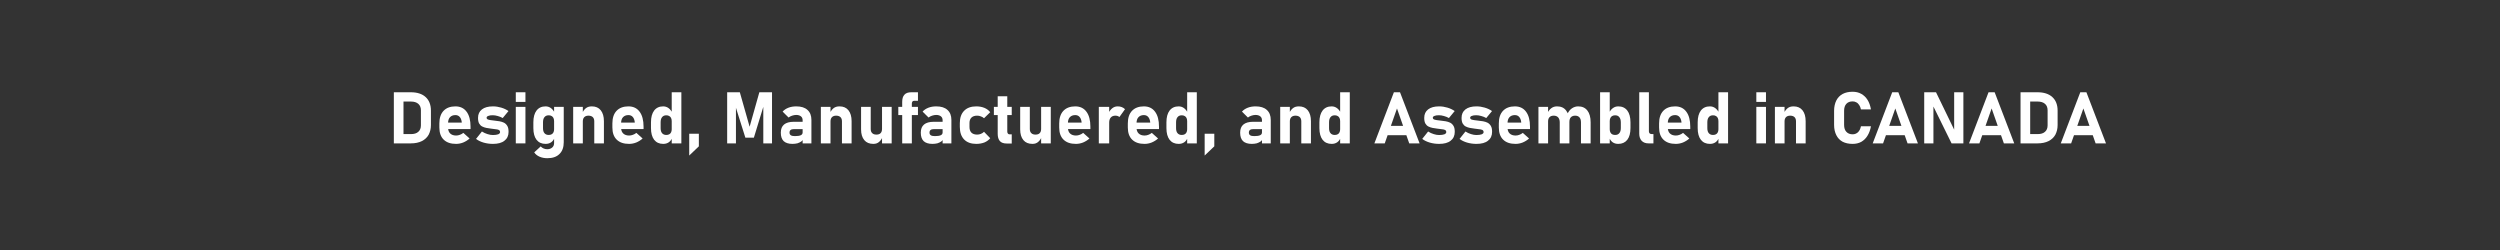 <?xml version="1.0" encoding="UTF-8" standalone="no"?>
<!DOCTYPE svg PUBLIC "-//W3C//DTD SVG 1.1//EN" "http://www.w3.org/Graphics/SVG/1.1/DTD/svg11.dtd">
<svg width="100%" height="100%" viewBox="0 0 10000 1000" version="1.1" xmlns="http://www.w3.org/2000/svg" xmlns:xlink="http://www.w3.org/1999/xlink" xml:space="preserve" xmlns:serif="http://www.serif.com/" style="fill-rule:evenodd;clip-rule:evenodd;stroke-linejoin:round;stroke-miterlimit:2;">
    <rect x="0" y="0" width="10000" height="1000" fill="#333333" stroke="none"/>
    <rect id="Artboard1" x="0" y="0" width="10000" height="1000" style="fill:none;"/>
    <g id="Artboard11" serif:id="Artboard1">
        <g transform="matrix(1.465,0,0,1.465,1470.88,-456.384)">
            <g transform="matrix(196.567,0,0,196.567,56,703)">
                <path d="M0.146,-0L0.146,-0.129L0.316,-0.129C0.36,-0.129 0.394,-0.139 0.418,-0.161C0.442,-0.182 0.454,-0.212 0.454,-0.25L0.454,-0.459C0.454,-0.498 0.442,-0.528 0.418,-0.549C0.394,-0.57 0.36,-0.581 0.316,-0.581L0.146,-0.581L0.146,-0.71L0.313,-0.71C0.402,-0.71 0.471,-0.688 0.52,-0.643C0.568,-0.599 0.593,-0.536 0.593,-0.456L0.593,-0.254C0.593,-0.204 0.582,-0.16 0.562,-0.121C0.541,-0.083 0.509,-0.053 0.468,-0.032C0.426,-0.011 0.375,-0 0.313,-0L0.146,-0ZM0.078,-0L0.078,-0.71L0.212,-0.71L0.212,-0L0.078,-0Z" style="fill:white;fill-rule:nonzero;"/>
            </g>
            <g transform="matrix(196.567,0,0,196.567,184.997,703)">
                <path d="M0.286,0.007C0.212,0.007 0.155,-0.012 0.114,-0.052C0.074,-0.091 0.054,-0.147 0.054,-0.22L0.054,-0.277C0.054,-0.352 0.073,-0.411 0.112,-0.452C0.151,-0.493 0.206,-0.514 0.277,-0.514C0.344,-0.514 0.396,-0.489 0.432,-0.44C0.469,-0.391 0.487,-0.321 0.487,-0.232L0.487,-0.199L0.141,-0.199L0.141,-0.289L0.365,-0.289L0.364,-0.301C0.36,-0.33 0.351,-0.352 0.336,-0.368C0.322,-0.384 0.302,-0.393 0.277,-0.393C0.245,-0.393 0.22,-0.383 0.202,-0.364C0.184,-0.345 0.175,-0.317 0.175,-0.282L0.175,-0.218C0.175,-0.183 0.185,-0.157 0.204,-0.138C0.224,-0.119 0.251,-0.109 0.286,-0.109C0.304,-0.109 0.321,-0.112 0.339,-0.119C0.356,-0.125 0.372,-0.134 0.387,-0.146L0.474,-0.068C0.448,-0.044 0.418,-0.026 0.385,-0.012C0.352,0.001 0.319,0.007 0.286,0.007Z" style="fill:white;fill-rule:nonzero;"/>
            </g>
            <g transform="matrix(196.567,0,0,196.567,290.383,703)">
                <path d="M0.262,0.007C0.217,0.007 0.173,0.001 0.132,-0.011C0.091,-0.023 0.056,-0.04 0.027,-0.062L0.109,-0.165C0.134,-0.149 0.159,-0.137 0.186,-0.129C0.213,-0.12 0.238,-0.116 0.262,-0.116C0.293,-0.116 0.318,-0.12 0.335,-0.126C0.352,-0.134 0.361,-0.143 0.361,-0.156C0.361,-0.171 0.355,-0.181 0.343,-0.187C0.331,-0.192 0.316,-0.196 0.296,-0.197C0.277,-0.199 0.257,-0.202 0.235,-0.205C0.214,-0.208 0.192,-0.211 0.17,-0.215C0.149,-0.219 0.13,-0.226 0.112,-0.235C0.095,-0.244 0.081,-0.258 0.07,-0.277C0.06,-0.296 0.055,-0.321 0.055,-0.354C0.055,-0.405 0.073,-0.444 0.109,-0.472C0.145,-0.5 0.196,-0.514 0.262,-0.514C0.301,-0.514 0.339,-0.508 0.376,-0.497C0.414,-0.486 0.448,-0.47 0.478,-0.449L0.398,-0.352C0.376,-0.364 0.353,-0.374 0.329,-0.38C0.305,-0.387 0.281,-0.391 0.259,-0.391C0.232,-0.391 0.211,-0.388 0.196,-0.381C0.181,-0.375 0.174,-0.367 0.174,-0.355C0.174,-0.346 0.179,-0.338 0.189,-0.333C0.2,-0.329 0.214,-0.325 0.23,-0.323C0.247,-0.321 0.266,-0.319 0.285,-0.316C0.308,-0.314 0.33,-0.311 0.353,-0.307C0.376,-0.303 0.397,-0.296 0.416,-0.287C0.435,-0.277 0.45,-0.262 0.462,-0.242C0.474,-0.222 0.479,-0.195 0.479,-0.16C0.479,-0.107 0.46,-0.066 0.422,-0.037C0.385,-0.007 0.331,0.007 0.262,0.007Z" style="fill:white;fill-rule:nonzero;"/>
            </g>
            <g transform="matrix(196.567,0,0,196.567,392.313,703)">
                <path d="M0.061,-0.576L0.061,-0.71L0.195,-0.71L0.195,-0.576L0.061,-0.576ZM0.061,-0L0.061,-0.507L0.195,-0.507L0.195,-0L0.061,-0Z" style="fill:white;fill-rule:nonzero;"/>
            </g>
            <g transform="matrix(196.567,0,0,196.567,441.647,703)">
                <path d="M0.248,0.206C0.208,0.206 0.172,0.199 0.14,0.185C0.108,0.171 0.083,0.151 0.066,0.125L0.156,0.042C0.167,0.055 0.181,0.064 0.197,0.071C0.213,0.078 0.229,0.081 0.247,0.081C0.274,0.081 0.296,0.074 0.314,0.059C0.333,0.044 0.342,0.022 0.342,-0.005L0.342,-0.507L0.476,-0.507L0.476,-0.015C0.476,0.055 0.456,0.11 0.416,0.148C0.377,0.187 0.321,0.206 0.248,0.206ZM0.224,0.007C0.17,0.007 0.128,-0.012 0.098,-0.05C0.069,-0.088 0.054,-0.142 0.054,-0.212L0.054,-0.293C0.054,-0.363 0.069,-0.418 0.098,-0.456C0.128,-0.495 0.17,-0.514 0.224,-0.514C0.251,-0.514 0.276,-0.506 0.298,-0.49C0.32,-0.474 0.338,-0.451 0.352,-0.421L0.342,-0.309C0.342,-0.326 0.339,-0.341 0.333,-0.353C0.327,-0.365 0.319,-0.374 0.307,-0.38C0.296,-0.387 0.283,-0.39 0.267,-0.39C0.242,-0.39 0.222,-0.382 0.208,-0.364C0.194,-0.347 0.188,-0.323 0.188,-0.292L0.188,-0.212C0.188,-0.182 0.194,-0.158 0.208,-0.142C0.222,-0.125 0.242,-0.117 0.267,-0.117C0.283,-0.117 0.296,-0.12 0.307,-0.126C0.319,-0.132 0.327,-0.141 0.333,-0.153C0.339,-0.165 0.342,-0.179 0.342,-0.195L0.349,-0.08C0.339,-0.052 0.323,-0.03 0.301,-0.015C0.279,-0 0.254,0.007 0.224,0.007Z" style="fill:white;fill-rule:nonzero;"/>
            </g>
            <g transform="matrix(196.567,0,0,196.567,547.609,703)">
                <path d="M0.068,-0L0.068,-0.507L0.202,-0.507L0.202,-0L0.068,-0ZM0.361,-0L0.361,-0.307C0.361,-0.332 0.354,-0.351 0.34,-0.365C0.326,-0.378 0.306,-0.385 0.28,-0.385C0.255,-0.385 0.236,-0.378 0.222,-0.364C0.209,-0.351 0.202,-0.331 0.202,-0.306L0.192,-0.418C0.207,-0.449 0.224,-0.473 0.245,-0.489C0.266,-0.506 0.294,-0.514 0.327,-0.514C0.381,-0.514 0.422,-0.496 0.451,-0.46C0.48,-0.424 0.495,-0.373 0.495,-0.308L0.495,-0L0.361,-0Z" style="fill:white;fill-rule:nonzero;"/>
            </g>
            <g transform="matrix(196.567,0,0,196.567,657.41,703)">
                <path d="M0.286,0.007C0.212,0.007 0.155,-0.012 0.114,-0.052C0.074,-0.091 0.054,-0.147 0.054,-0.22L0.054,-0.277C0.054,-0.352 0.073,-0.411 0.112,-0.452C0.151,-0.493 0.206,-0.514 0.277,-0.514C0.344,-0.514 0.396,-0.489 0.432,-0.44C0.469,-0.391 0.487,-0.321 0.487,-0.232L0.487,-0.199L0.141,-0.199L0.141,-0.289L0.365,-0.289L0.364,-0.301C0.36,-0.33 0.351,-0.352 0.336,-0.368C0.322,-0.384 0.302,-0.393 0.277,-0.393C0.245,-0.393 0.22,-0.383 0.202,-0.364C0.184,-0.345 0.175,-0.317 0.175,-0.282L0.175,-0.218C0.175,-0.183 0.185,-0.157 0.204,-0.138C0.224,-0.119 0.251,-0.109 0.286,-0.109C0.304,-0.109 0.321,-0.112 0.339,-0.119C0.356,-0.125 0.372,-0.134 0.387,-0.146L0.474,-0.068C0.448,-0.044 0.418,-0.026 0.385,-0.012C0.352,0.001 0.319,0.007 0.286,0.007Z" style="fill:white;fill-rule:nonzero;"/>
            </g>
            <g transform="matrix(196.567,0,0,196.567,762.796,703)">
                <path d="M0.342,-0L0.342,-0.71L0.476,-0.71L0.476,-0L0.342,-0ZM0.224,0.007C0.17,0.007 0.128,-0.012 0.098,-0.05C0.069,-0.088 0.054,-0.142 0.054,-0.212L0.054,-0.293C0.054,-0.363 0.069,-0.418 0.098,-0.456C0.128,-0.495 0.17,-0.514 0.224,-0.514C0.251,-0.514 0.276,-0.506 0.298,-0.49C0.32,-0.474 0.338,-0.451 0.352,-0.421L0.342,-0.309C0.342,-0.326 0.339,-0.341 0.333,-0.353C0.327,-0.365 0.319,-0.374 0.307,-0.38C0.296,-0.387 0.283,-0.39 0.267,-0.39C0.242,-0.39 0.222,-0.382 0.208,-0.364C0.194,-0.347 0.188,-0.323 0.188,-0.292L0.188,-0.212C0.188,-0.182 0.194,-0.158 0.208,-0.142C0.222,-0.125 0.242,-0.117 0.267,-0.117C0.283,-0.117 0.296,-0.12 0.307,-0.126C0.319,-0.132 0.327,-0.141 0.333,-0.153C0.339,-0.165 0.342,-0.179 0.342,-0.195L0.349,-0.08C0.339,-0.052 0.323,-0.03 0.301,-0.015C0.279,-0 0.254,0.007 0.224,0.007Z" style="fill:white;fill-rule:nonzero;"/>
            </g>
            <g transform="matrix(196.567,0,0,196.567,868.757,703)">
                <path d="M0.046,0.169L0.046,-0.134L0.18,-0.134L0.18,0.041L0.046,0.169Z" style="fill:white;fill-rule:nonzero;"/>
            </g>
            <g transform="matrix(196.567,0,0,196.567,913.292,703)">
            </g>
            <g transform="matrix(196.567,0,0,196.567,966.081,703)">
                <path d="M0.39,-0.231L0.525,-0.71L0.701,-0.71L0.701,-0L0.58,-0L0.58,-0.551L0.584,-0.52L0.449,-0.079L0.331,-0.079L0.195,-0.51L0.2,-0.551L0.2,-0L0.078,-0L0.078,-0.71L0.254,-0.71L0.39,-0.231Z" style="fill:white;fill-rule:nonzero;"/>
            </g>
            <g transform="matrix(196.567,0,0,196.567,1119.26,703)">
                <path d="M0.347,-0L0.347,-0.321C0.347,-0.345 0.339,-0.363 0.324,-0.375C0.308,-0.388 0.286,-0.395 0.257,-0.395C0.238,-0.395 0.22,-0.391 0.201,-0.385C0.183,-0.379 0.166,-0.371 0.152,-0.359L0.069,-0.441C0.089,-0.464 0.116,-0.482 0.149,-0.495C0.182,-0.508 0.219,-0.514 0.259,-0.514C0.326,-0.514 0.378,-0.498 0.414,-0.465C0.451,-0.432 0.469,-0.386 0.469,-0.326L0.469,-0L0.347,-0ZM0.206,0.007C0.152,0.007 0.111,-0.006 0.084,-0.031C0.057,-0.057 0.044,-0.096 0.044,-0.149C0.044,-0.2 0.059,-0.237 0.089,-0.262C0.119,-0.287 0.164,-0.3 0.225,-0.3L0.352,-0.3L0.358,-0.198L0.225,-0.198C0.205,-0.198 0.19,-0.194 0.18,-0.186C0.17,-0.178 0.165,-0.166 0.165,-0.149C0.165,-0.133 0.171,-0.12 0.184,-0.112C0.197,-0.104 0.216,-0.101 0.241,-0.101C0.277,-0.101 0.303,-0.105 0.321,-0.113C0.338,-0.121 0.347,-0.134 0.347,-0.151L0.357,-0.077C0.355,-0.058 0.347,-0.042 0.332,-0.029C0.316,-0.017 0.297,-0.008 0.275,-0.001C0.253,0.004 0.23,0.007 0.206,0.007Z" style="fill:white;fill-rule:nonzero;"/>
            </g>
            <g transform="matrix(196.567,0,0,196.567,1223.88,703)">
                <path d="M0.068,-0L0.068,-0.507L0.202,-0.507L0.202,-0L0.068,-0ZM0.361,-0L0.361,-0.307C0.361,-0.332 0.354,-0.351 0.34,-0.365C0.326,-0.378 0.306,-0.385 0.28,-0.385C0.255,-0.385 0.236,-0.378 0.222,-0.364C0.209,-0.351 0.202,-0.331 0.202,-0.306L0.192,-0.418C0.207,-0.449 0.224,-0.473 0.245,-0.489C0.266,-0.506 0.294,-0.514 0.327,-0.514C0.381,-0.514 0.422,-0.496 0.451,-0.46C0.48,-0.424 0.495,-0.373 0.495,-0.308L0.495,-0L0.361,-0Z" style="fill:white;fill-rule:nonzero;"/>
            </g>
            <g transform="matrix(196.567,0,0,196.567,1333.68,703)">
                <path d="M0.359,-0L0.359,-0.507L0.493,-0.507L0.493,-0L0.359,-0ZM0.202,-0.507L0.202,-0.199C0.202,-0.174 0.209,-0.155 0.223,-0.142C0.237,-0.128 0.256,-0.122 0.281,-0.122C0.306,-0.122 0.326,-0.128 0.339,-0.142C0.353,-0.156 0.359,-0.176 0.359,-0.202L0.366,-0.091C0.358,-0.066 0.343,-0.043 0.321,-0.023C0.3,-0.003 0.273,0.007 0.239,0.007C0.184,0.007 0.142,-0.01 0.113,-0.045C0.083,-0.081 0.068,-0.13 0.068,-0.194L0.068,-0.507L0.202,-0.507Z" style="fill:white;fill-rule:nonzero;"/>
            </g>
            <g transform="matrix(196.567,0,0,196.567,1443,703)">
                <path d="M0.083,-0L0.083,-0.576C0.083,-0.62 0.093,-0.654 0.114,-0.676C0.134,-0.699 0.166,-0.71 0.209,-0.71L0.302,-0.71L0.302,-0.591L0.246,-0.591C0.236,-0.591 0.228,-0.587 0.224,-0.579C0.219,-0.572 0.217,-0.563 0.217,-0.552L0.217,-0L0.083,-0ZM0.029,-0.393L0.029,-0.507L0.302,-0.507L0.302,-0.393L0.029,-0.393Z" style="fill:white;fill-rule:nonzero;"/>
            </g>
            <g transform="matrix(196.567,0,0,196.567,1501.46,703)">
                <path d="M0.347,-0L0.347,-0.321C0.347,-0.345 0.339,-0.363 0.324,-0.375C0.308,-0.388 0.286,-0.395 0.257,-0.395C0.238,-0.395 0.22,-0.391 0.201,-0.385C0.183,-0.379 0.166,-0.371 0.152,-0.359L0.069,-0.441C0.089,-0.464 0.116,-0.482 0.149,-0.495C0.182,-0.508 0.219,-0.514 0.259,-0.514C0.326,-0.514 0.378,-0.498 0.414,-0.465C0.451,-0.432 0.469,-0.386 0.469,-0.326L0.469,-0L0.347,-0ZM0.206,0.007C0.152,0.007 0.111,-0.006 0.084,-0.031C0.057,-0.057 0.044,-0.096 0.044,-0.149C0.044,-0.2 0.059,-0.237 0.089,-0.262C0.119,-0.287 0.164,-0.3 0.225,-0.3L0.352,-0.3L0.358,-0.198L0.225,-0.198C0.205,-0.198 0.19,-0.194 0.18,-0.186C0.17,-0.178 0.165,-0.166 0.165,-0.149C0.165,-0.133 0.171,-0.12 0.184,-0.112C0.197,-0.104 0.216,-0.101 0.241,-0.101C0.277,-0.101 0.303,-0.105 0.321,-0.113C0.338,-0.121 0.347,-0.134 0.347,-0.151L0.357,-0.077C0.355,-0.058 0.347,-0.042 0.332,-0.029C0.316,-0.017 0.297,-0.008 0.275,-0.001C0.253,0.004 0.23,0.007 0.206,0.007Z" style="fill:white;fill-rule:nonzero;"/>
            </g>
            <g transform="matrix(196.567,0,0,196.567,1606.07,703)">
                <path d="M0.283,0.007C0.21,0.007 0.154,-0.013 0.114,-0.054C0.074,-0.095 0.054,-0.153 0.054,-0.228L0.054,-0.282C0.054,-0.356 0.074,-0.413 0.114,-0.453C0.154,-0.494 0.21,-0.514 0.283,-0.514C0.324,-0.514 0.362,-0.507 0.396,-0.493C0.429,-0.479 0.456,-0.459 0.476,-0.433L0.39,-0.349C0.378,-0.361 0.363,-0.369 0.346,-0.375C0.33,-0.382 0.312,-0.385 0.294,-0.385C0.26,-0.385 0.234,-0.376 0.215,-0.358C0.197,-0.34 0.188,-0.315 0.188,-0.282L0.188,-0.228C0.188,-0.194 0.197,-0.167 0.215,-0.149C0.234,-0.131 0.26,-0.122 0.294,-0.122C0.312,-0.122 0.33,-0.125 0.346,-0.132C0.363,-0.139 0.378,-0.148 0.39,-0.161L0.476,-0.072C0.456,-0.047 0.429,-0.027 0.396,-0.013C0.362,0 0.324,0.007 0.283,0.007Z" style="fill:white;fill-rule:nonzero;"/>
            </g>
            <g transform="matrix(196.567,0,0,196.567,1703.97,703)">
                <path d="M0.21,0.002C0.165,0.002 0.132,-0.009 0.112,-0.032C0.092,-0.055 0.082,-0.089 0.082,-0.132L0.082,-0.654L0.215,-0.654L0.215,-0.165C0.215,-0.153 0.218,-0.144 0.223,-0.137C0.228,-0.13 0.235,-0.126 0.244,-0.126L0.277,-0.126L0.277,0.002L0.21,0.002ZM0.029,-0.393L0.029,-0.507L0.277,-0.507L0.277,-0.393L0.029,-0.393Z" style="fill:white;fill-rule:nonzero;"/>
            </g>
            <g transform="matrix(196.567,0,0,196.567,1768.09,703)">
                <path d="M0.359,-0L0.359,-0.507L0.493,-0.507L0.493,-0L0.359,-0ZM0.202,-0.507L0.202,-0.199C0.202,-0.174 0.209,-0.155 0.223,-0.142C0.237,-0.128 0.256,-0.122 0.281,-0.122C0.306,-0.122 0.326,-0.128 0.339,-0.142C0.353,-0.156 0.359,-0.176 0.359,-0.202L0.366,-0.091C0.358,-0.066 0.343,-0.043 0.321,-0.023C0.3,-0.003 0.273,0.007 0.239,0.007C0.184,0.007 0.142,-0.01 0.113,-0.045C0.083,-0.081 0.068,-0.13 0.068,-0.194L0.068,-0.507L0.202,-0.507Z" style="fill:white;fill-rule:nonzero;"/>
            </g>
            <g transform="matrix(196.567,0,0,196.567,1877.41,703)">
                <path d="M0.286,0.007C0.212,0.007 0.155,-0.012 0.114,-0.052C0.074,-0.091 0.054,-0.147 0.054,-0.22L0.054,-0.277C0.054,-0.352 0.073,-0.411 0.112,-0.452C0.151,-0.493 0.206,-0.514 0.277,-0.514C0.344,-0.514 0.396,-0.489 0.432,-0.44C0.469,-0.391 0.487,-0.321 0.487,-0.232L0.487,-0.199L0.141,-0.199L0.141,-0.289L0.365,-0.289L0.364,-0.301C0.36,-0.33 0.351,-0.352 0.336,-0.368C0.322,-0.384 0.302,-0.393 0.277,-0.393C0.245,-0.393 0.22,-0.383 0.202,-0.364C0.184,-0.345 0.175,-0.317 0.175,-0.282L0.175,-0.218C0.175,-0.183 0.185,-0.157 0.204,-0.138C0.224,-0.119 0.251,-0.109 0.286,-0.109C0.304,-0.109 0.321,-0.112 0.339,-0.119C0.356,-0.125 0.372,-0.134 0.387,-0.146L0.474,-0.068C0.448,-0.044 0.418,-0.026 0.385,-0.012C0.352,0.001 0.319,0.007 0.286,0.007Z" style="fill:white;fill-rule:nonzero;"/>
            </g>
            <g transform="matrix(196.567,0,0,196.567,1982.8,703)">
                <path d="M0.068,-0L0.068,-0.507L0.212,-0.507L0.212,-0L0.068,-0ZM0.354,-0.366C0.347,-0.372 0.339,-0.377 0.33,-0.38C0.32,-0.384 0.309,-0.385 0.297,-0.385C0.27,-0.385 0.249,-0.376 0.234,-0.359C0.219,-0.342 0.212,-0.318 0.212,-0.287L0.202,-0.418C0.216,-0.448 0.234,-0.472 0.256,-0.489C0.278,-0.506 0.303,-0.514 0.33,-0.514C0.351,-0.514 0.37,-0.511 0.387,-0.504C0.404,-0.497 0.419,-0.488 0.432,-0.475L0.354,-0.366Z" style="fill:white;fill-rule:nonzero;"/>
            </g>
            <g transform="matrix(196.567,0,0,196.567,2064.76,703)">
                <path d="M0.286,0.007C0.212,0.007 0.155,-0.012 0.114,-0.052C0.074,-0.091 0.054,-0.147 0.054,-0.22L0.054,-0.277C0.054,-0.352 0.073,-0.411 0.112,-0.452C0.151,-0.493 0.206,-0.514 0.277,-0.514C0.344,-0.514 0.396,-0.489 0.432,-0.44C0.469,-0.391 0.487,-0.321 0.487,-0.232L0.487,-0.199L0.141,-0.199L0.141,-0.289L0.365,-0.289L0.364,-0.301C0.36,-0.33 0.351,-0.352 0.336,-0.368C0.322,-0.384 0.302,-0.393 0.277,-0.393C0.245,-0.393 0.22,-0.383 0.202,-0.364C0.184,-0.345 0.175,-0.317 0.175,-0.282L0.175,-0.218C0.175,-0.183 0.185,-0.157 0.204,-0.138C0.224,-0.119 0.251,-0.109 0.286,-0.109C0.304,-0.109 0.321,-0.112 0.339,-0.119C0.356,-0.125 0.372,-0.134 0.387,-0.146L0.474,-0.068C0.448,-0.044 0.418,-0.026 0.385,-0.012C0.352,0.001 0.319,0.007 0.286,0.007Z" style="fill:white;fill-rule:nonzero;"/>
            </g>
            <g transform="matrix(196.567,0,0,196.567,2170.15,703)">
                <path d="M0.342,-0L0.342,-0.71L0.476,-0.71L0.476,-0L0.342,-0ZM0.224,0.007C0.17,0.007 0.128,-0.012 0.098,-0.05C0.069,-0.088 0.054,-0.142 0.054,-0.212L0.054,-0.293C0.054,-0.363 0.069,-0.418 0.098,-0.456C0.128,-0.495 0.17,-0.514 0.224,-0.514C0.251,-0.514 0.276,-0.506 0.298,-0.49C0.32,-0.474 0.338,-0.451 0.352,-0.421L0.342,-0.309C0.342,-0.326 0.339,-0.341 0.333,-0.353C0.327,-0.365 0.319,-0.374 0.307,-0.38C0.296,-0.387 0.283,-0.39 0.267,-0.39C0.242,-0.39 0.222,-0.382 0.208,-0.364C0.194,-0.347 0.188,-0.323 0.188,-0.292L0.188,-0.212C0.188,-0.182 0.194,-0.158 0.208,-0.142C0.222,-0.125 0.242,-0.117 0.267,-0.117C0.283,-0.117 0.296,-0.12 0.307,-0.126C0.319,-0.132 0.327,-0.141 0.333,-0.153C0.339,-0.165 0.342,-0.179 0.342,-0.195L0.349,-0.08C0.339,-0.052 0.323,-0.03 0.301,-0.015C0.279,-0 0.254,0.007 0.224,0.007Z" style="fill:white;fill-rule:nonzero;"/>
            </g>
            <g transform="matrix(196.567,0,0,196.567,2276.11,703)">
                <path d="M0.046,0.169L0.046,-0.134L0.18,-0.134L0.18,0.041L0.046,0.169Z" style="fill:white;fill-rule:nonzero;"/>
            </g>
            <g transform="matrix(196.567,0,0,196.567,2320.64,703)">
            </g>
            <g transform="matrix(196.567,0,0,196.567,2373.43,703)">
                <path d="M0.347,-0L0.347,-0.321C0.347,-0.345 0.339,-0.363 0.324,-0.375C0.308,-0.388 0.286,-0.395 0.257,-0.395C0.238,-0.395 0.22,-0.391 0.201,-0.385C0.183,-0.379 0.166,-0.371 0.152,-0.359L0.069,-0.441C0.089,-0.464 0.116,-0.482 0.149,-0.495C0.182,-0.508 0.219,-0.514 0.259,-0.514C0.326,-0.514 0.378,-0.498 0.414,-0.465C0.451,-0.432 0.469,-0.386 0.469,-0.326L0.469,-0L0.347,-0ZM0.206,0.007C0.152,0.007 0.111,-0.006 0.084,-0.031C0.057,-0.057 0.044,-0.096 0.044,-0.149C0.044,-0.2 0.059,-0.237 0.089,-0.262C0.119,-0.287 0.164,-0.3 0.225,-0.3L0.352,-0.3L0.358,-0.198L0.225,-0.198C0.205,-0.198 0.19,-0.194 0.18,-0.186C0.17,-0.178 0.165,-0.166 0.165,-0.149C0.165,-0.133 0.171,-0.12 0.184,-0.112C0.197,-0.104 0.216,-0.101 0.241,-0.101C0.277,-0.101 0.303,-0.105 0.321,-0.113C0.338,-0.121 0.347,-0.134 0.347,-0.151L0.357,-0.077C0.355,-0.058 0.347,-0.042 0.332,-0.029C0.316,-0.017 0.297,-0.008 0.275,-0.001C0.253,0.004 0.23,0.007 0.206,0.007Z" style="fill:white;fill-rule:nonzero;"/>
            </g>
            <g transform="matrix(196.567,0,0,196.567,2478.05,703)">
                <path d="M0.068,-0L0.068,-0.507L0.202,-0.507L0.202,-0L0.068,-0ZM0.361,-0L0.361,-0.307C0.361,-0.332 0.354,-0.351 0.34,-0.365C0.326,-0.378 0.306,-0.385 0.28,-0.385C0.255,-0.385 0.236,-0.378 0.222,-0.364C0.209,-0.351 0.202,-0.331 0.202,-0.306L0.192,-0.418C0.207,-0.449 0.224,-0.473 0.245,-0.489C0.266,-0.506 0.294,-0.514 0.327,-0.514C0.381,-0.514 0.422,-0.496 0.451,-0.46C0.48,-0.424 0.495,-0.373 0.495,-0.308L0.495,-0L0.361,-0Z" style="fill:white;fill-rule:nonzero;"/>
            </g>
            <g transform="matrix(196.567,0,0,196.567,2587.85,703)">
                <path d="M0.342,-0L0.342,-0.71L0.476,-0.71L0.476,-0L0.342,-0ZM0.224,0.007C0.17,0.007 0.128,-0.012 0.098,-0.05C0.069,-0.088 0.054,-0.142 0.054,-0.212L0.054,-0.293C0.054,-0.363 0.069,-0.418 0.098,-0.456C0.128,-0.495 0.17,-0.514 0.224,-0.514C0.251,-0.514 0.276,-0.506 0.298,-0.49C0.32,-0.474 0.338,-0.451 0.352,-0.421L0.342,-0.309C0.342,-0.326 0.339,-0.341 0.333,-0.353C0.327,-0.365 0.319,-0.374 0.307,-0.38C0.296,-0.387 0.283,-0.39 0.267,-0.39C0.242,-0.39 0.222,-0.382 0.208,-0.364C0.194,-0.347 0.188,-0.323 0.188,-0.292L0.188,-0.212C0.188,-0.182 0.194,-0.158 0.208,-0.142C0.222,-0.125 0.242,-0.117 0.267,-0.117C0.283,-0.117 0.296,-0.12 0.307,-0.126C0.319,-0.132 0.327,-0.141 0.333,-0.153C0.339,-0.165 0.342,-0.179 0.342,-0.195L0.349,-0.08C0.339,-0.052 0.323,-0.03 0.301,-0.015C0.279,-0 0.254,0.007 0.224,0.007Z" style="fill:white;fill-rule:nonzero;"/>
            </g>
            <g transform="matrix(196.567,0,0,196.567,2693.81,703)">
            </g>
            <g transform="matrix(196.567,0,0,196.567,2746.6,703)">
                <path d="M0.01,-0L0.281,-0.71L0.366,-0.71L0.638,-0L0.494,-0L0.324,-0.485L0.154,-0L0.01,-0ZM0.14,-0.114L0.14,-0.243L0.514,-0.243L0.514,-0.114L0.14,-0.114Z" style="fill:white;fill-rule:nonzero;"/>
            </g>
            <g transform="matrix(196.567,0,0,196.567,2873.87,703)">
                <path d="M0.262,0.007C0.217,0.007 0.173,0.001 0.132,-0.011C0.091,-0.023 0.056,-0.04 0.027,-0.062L0.109,-0.165C0.134,-0.149 0.159,-0.137 0.186,-0.129C0.213,-0.12 0.238,-0.116 0.262,-0.116C0.293,-0.116 0.318,-0.12 0.335,-0.126C0.352,-0.134 0.361,-0.143 0.361,-0.156C0.361,-0.171 0.355,-0.181 0.343,-0.187C0.331,-0.192 0.316,-0.196 0.296,-0.197C0.277,-0.199 0.257,-0.202 0.235,-0.205C0.214,-0.208 0.192,-0.211 0.17,-0.215C0.149,-0.219 0.13,-0.226 0.112,-0.235C0.095,-0.244 0.081,-0.258 0.07,-0.277C0.06,-0.296 0.055,-0.321 0.055,-0.354C0.055,-0.405 0.073,-0.444 0.109,-0.472C0.145,-0.5 0.196,-0.514 0.262,-0.514C0.301,-0.514 0.339,-0.508 0.376,-0.497C0.414,-0.486 0.448,-0.47 0.478,-0.449L0.398,-0.352C0.376,-0.364 0.353,-0.374 0.329,-0.38C0.305,-0.387 0.281,-0.391 0.259,-0.391C0.232,-0.391 0.211,-0.388 0.196,-0.381C0.181,-0.375 0.174,-0.367 0.174,-0.355C0.174,-0.346 0.179,-0.338 0.189,-0.333C0.2,-0.329 0.214,-0.325 0.23,-0.323C0.247,-0.321 0.266,-0.319 0.285,-0.316C0.308,-0.314 0.33,-0.311 0.353,-0.307C0.376,-0.303 0.397,-0.296 0.416,-0.287C0.435,-0.277 0.45,-0.262 0.462,-0.242C0.474,-0.222 0.479,-0.195 0.479,-0.16C0.479,-0.107 0.46,-0.066 0.422,-0.037C0.385,-0.007 0.331,0.007 0.262,0.007Z" style="fill:white;fill-rule:nonzero;"/>
            </g>
            <g transform="matrix(196.567,0,0,196.567,2975.8,703)">
                <path d="M0.262,0.007C0.217,0.007 0.173,0.001 0.132,-0.011C0.091,-0.023 0.056,-0.04 0.027,-0.062L0.109,-0.165C0.134,-0.149 0.159,-0.137 0.186,-0.129C0.213,-0.12 0.238,-0.116 0.262,-0.116C0.293,-0.116 0.318,-0.12 0.335,-0.126C0.352,-0.134 0.361,-0.143 0.361,-0.156C0.361,-0.171 0.355,-0.181 0.343,-0.187C0.331,-0.192 0.316,-0.196 0.296,-0.197C0.277,-0.199 0.257,-0.202 0.235,-0.205C0.214,-0.208 0.192,-0.211 0.17,-0.215C0.149,-0.219 0.13,-0.226 0.112,-0.235C0.095,-0.244 0.081,-0.258 0.07,-0.277C0.06,-0.296 0.055,-0.321 0.055,-0.354C0.055,-0.405 0.073,-0.444 0.109,-0.472C0.145,-0.5 0.196,-0.514 0.262,-0.514C0.301,-0.514 0.339,-0.508 0.376,-0.497C0.414,-0.486 0.448,-0.47 0.478,-0.449L0.398,-0.352C0.376,-0.364 0.353,-0.374 0.329,-0.38C0.305,-0.387 0.281,-0.391 0.259,-0.391C0.232,-0.391 0.211,-0.388 0.196,-0.381C0.181,-0.375 0.174,-0.367 0.174,-0.355C0.174,-0.346 0.179,-0.338 0.189,-0.333C0.2,-0.329 0.214,-0.325 0.23,-0.323C0.247,-0.321 0.266,-0.319 0.285,-0.316C0.308,-0.314 0.33,-0.311 0.353,-0.307C0.376,-0.303 0.397,-0.296 0.416,-0.287C0.435,-0.277 0.45,-0.262 0.462,-0.242C0.474,-0.222 0.479,-0.195 0.479,-0.16C0.479,-0.107 0.46,-0.066 0.422,-0.037C0.385,-0.007 0.331,0.007 0.262,0.007Z" style="fill:white;fill-rule:nonzero;"/>
            </g>
            <g transform="matrix(196.567,0,0,196.567,3077.73,703)">
                <path d="M0.286,0.007C0.212,0.007 0.155,-0.012 0.114,-0.052C0.074,-0.091 0.054,-0.147 0.054,-0.22L0.054,-0.277C0.054,-0.352 0.073,-0.411 0.112,-0.452C0.151,-0.493 0.206,-0.514 0.277,-0.514C0.344,-0.514 0.396,-0.489 0.432,-0.44C0.469,-0.391 0.487,-0.321 0.487,-0.232L0.487,-0.199L0.141,-0.199L0.141,-0.289L0.365,-0.289L0.364,-0.301C0.36,-0.33 0.351,-0.352 0.336,-0.368C0.322,-0.384 0.302,-0.393 0.277,-0.393C0.245,-0.393 0.22,-0.383 0.202,-0.364C0.184,-0.345 0.175,-0.317 0.175,-0.282L0.175,-0.218C0.175,-0.183 0.185,-0.157 0.204,-0.138C0.224,-0.119 0.251,-0.109 0.286,-0.109C0.304,-0.109 0.321,-0.112 0.339,-0.119C0.356,-0.125 0.372,-0.134 0.387,-0.146L0.474,-0.068C0.448,-0.044 0.418,-0.026 0.385,-0.012C0.352,0.001 0.319,0.007 0.286,0.007Z" style="fill:white;fill-rule:nonzero;"/>
            </g>
            <g transform="matrix(196.567,0,0,196.567,3183.12,703)">
                <path d="M0.659,-0L0.659,-0.292C0.659,-0.322 0.652,-0.345 0.638,-0.361C0.624,-0.377 0.604,-0.385 0.578,-0.385C0.552,-0.385 0.532,-0.377 0.518,-0.362C0.504,-0.347 0.498,-0.325 0.498,-0.296L0.473,-0.414C0.489,-0.446 0.509,-0.471 0.535,-0.488C0.561,-0.505 0.589,-0.514 0.62,-0.514C0.675,-0.514 0.718,-0.495 0.748,-0.456C0.778,-0.418 0.793,-0.363 0.793,-0.293L0.793,-0L0.659,-0ZM0.068,-0L0.068,-0.507L0.202,-0.507L0.202,-0L0.068,-0ZM0.364,-0L0.364,-0.292C0.364,-0.322 0.356,-0.345 0.342,-0.361C0.327,-0.377 0.307,-0.385 0.28,-0.385C0.255,-0.385 0.236,-0.378 0.222,-0.364C0.209,-0.351 0.202,-0.331 0.202,-0.306L0.192,-0.418C0.207,-0.449 0.225,-0.473 0.247,-0.489C0.27,-0.506 0.296,-0.514 0.327,-0.514C0.382,-0.514 0.424,-0.495 0.453,-0.456C0.483,-0.418 0.498,-0.363 0.498,-0.293L0.498,-0L0.364,-0Z" style="fill:white;fill-rule:nonzero;"/>
            </g>
            <g transform="matrix(196.567,0,0,196.567,3351.47,703)">
                <path d="M0.32,0.007C0.29,0.007 0.265,-0 0.243,-0.015C0.222,-0.03 0.206,-0.052 0.195,-0.08L0.202,-0.195C0.202,-0.179 0.205,-0.165 0.211,-0.153C0.217,-0.141 0.225,-0.132 0.236,-0.126C0.248,-0.12 0.261,-0.117 0.277,-0.117C0.302,-0.117 0.322,-0.125 0.335,-0.142C0.349,-0.158 0.356,-0.182 0.356,-0.212L0.356,-0.292C0.356,-0.323 0.349,-0.347 0.335,-0.364C0.322,-0.382 0.302,-0.39 0.277,-0.39C0.261,-0.39 0.248,-0.387 0.236,-0.38C0.225,-0.374 0.217,-0.365 0.211,-0.353C0.205,-0.341 0.202,-0.326 0.202,-0.309L0.192,-0.421C0.206,-0.451 0.223,-0.474 0.246,-0.49C0.268,-0.506 0.293,-0.514 0.32,-0.514C0.374,-0.514 0.416,-0.495 0.446,-0.456C0.475,-0.418 0.49,-0.363 0.49,-0.293L0.49,-0.212C0.49,-0.142 0.475,-0.088 0.446,-0.05C0.416,-0.012 0.374,0.007 0.32,0.007ZM0.068,-0L0.068,-0.71L0.202,-0.71L0.202,-0L0.068,-0Z" style="fill:white;fill-rule:nonzero;"/>
            </g>
            <g transform="matrix(196.567,0,0,196.567,3458.39,703)">
                <path d="M0.202,-0.71L0.202,-0.167C0.202,-0.155 0.206,-0.146 0.212,-0.139C0.22,-0.132 0.23,-0.129 0.243,-0.129L0.265,-0.129L0.265,-0L0.197,-0C0.156,-0 0.125,-0.012 0.102,-0.035C0.08,-0.059 0.068,-0.092 0.068,-0.134L0.068,-0.71L0.202,-0.71Z" style="fill:white;fill-rule:nonzero;"/>
            </g>
            <g transform="matrix(196.567,0,0,196.567,3515.31,703)">
                <path d="M0.286,0.007C0.212,0.007 0.155,-0.012 0.114,-0.052C0.074,-0.091 0.054,-0.147 0.054,-0.22L0.054,-0.277C0.054,-0.352 0.073,-0.411 0.112,-0.452C0.151,-0.493 0.206,-0.514 0.277,-0.514C0.344,-0.514 0.396,-0.489 0.432,-0.44C0.469,-0.391 0.487,-0.321 0.487,-0.232L0.487,-0.199L0.141,-0.199L0.141,-0.289L0.365,-0.289L0.364,-0.301C0.36,-0.33 0.351,-0.352 0.336,-0.368C0.322,-0.384 0.302,-0.393 0.277,-0.393C0.245,-0.393 0.22,-0.383 0.202,-0.364C0.184,-0.345 0.175,-0.317 0.175,-0.282L0.175,-0.218C0.175,-0.183 0.185,-0.157 0.204,-0.138C0.224,-0.119 0.251,-0.109 0.286,-0.109C0.304,-0.109 0.321,-0.112 0.339,-0.119C0.356,-0.125 0.372,-0.134 0.387,-0.146L0.474,-0.068C0.448,-0.044 0.418,-0.026 0.385,-0.012C0.352,0.001 0.319,0.007 0.286,0.007Z" style="fill:white;fill-rule:nonzero;"/>
            </g>
            <g transform="matrix(196.567,0,0,196.567,3620.69,703)">
                <path d="M0.342,-0L0.342,-0.71L0.476,-0.71L0.476,-0L0.342,-0ZM0.224,0.007C0.17,0.007 0.128,-0.012 0.098,-0.05C0.069,-0.088 0.054,-0.142 0.054,-0.212L0.054,-0.293C0.054,-0.363 0.069,-0.418 0.098,-0.456C0.128,-0.495 0.17,-0.514 0.224,-0.514C0.251,-0.514 0.276,-0.506 0.298,-0.49C0.32,-0.474 0.338,-0.451 0.352,-0.421L0.342,-0.309C0.342,-0.326 0.339,-0.341 0.333,-0.353C0.327,-0.365 0.319,-0.374 0.307,-0.38C0.296,-0.387 0.283,-0.39 0.267,-0.39C0.242,-0.39 0.222,-0.382 0.208,-0.364C0.194,-0.347 0.188,-0.323 0.188,-0.292L0.188,-0.212C0.188,-0.182 0.194,-0.158 0.208,-0.142C0.222,-0.125 0.242,-0.117 0.267,-0.117C0.283,-0.117 0.296,-0.12 0.307,-0.126C0.319,-0.132 0.327,-0.141 0.333,-0.153C0.339,-0.165 0.342,-0.179 0.342,-0.195L0.349,-0.08C0.339,-0.052 0.323,-0.03 0.301,-0.015C0.279,-0 0.254,0.007 0.224,0.007Z" style="fill:white;fill-rule:nonzero;"/>
            </g>
            <g transform="matrix(196.567,0,0,196.567,3726.65,703)">
            </g>
            <g transform="matrix(196.567,0,0,196.567,3779.44,703)">
                <path d="M0.061,-0.576L0.061,-0.71L0.195,-0.71L0.195,-0.576L0.061,-0.576ZM0.061,-0L0.061,-0.507L0.195,-0.507L0.195,-0L0.061,-0Z" style="fill:white;fill-rule:nonzero;"/>
            </g>
            <g transform="matrix(196.567,0,0,196.567,3828.78,703)">
                <path d="M0.068,-0L0.068,-0.507L0.202,-0.507L0.202,-0L0.068,-0ZM0.361,-0L0.361,-0.307C0.361,-0.332 0.354,-0.351 0.34,-0.365C0.326,-0.378 0.306,-0.385 0.28,-0.385C0.255,-0.385 0.236,-0.378 0.222,-0.364C0.209,-0.351 0.202,-0.331 0.202,-0.306L0.192,-0.418C0.207,-0.449 0.224,-0.473 0.245,-0.489C0.266,-0.506 0.294,-0.514 0.327,-0.514C0.381,-0.514 0.422,-0.496 0.451,-0.46C0.48,-0.424 0.495,-0.373 0.495,-0.308L0.495,-0L0.361,-0Z" style="fill:white;fill-rule:nonzero;"/>
            </g>
            <g transform="matrix(196.567,0,0,196.567,3938.58,703)">
            </g>
            <g transform="matrix(196.567,0,0,196.567,3991.37,703)">
                <path d="M0.32,0.007C0.266,0.007 0.22,-0.003 0.181,-0.023C0.143,-0.044 0.114,-0.074 0.094,-0.114C0.074,-0.153 0.063,-0.201 0.063,-0.257L0.063,-0.452C0.063,-0.508 0.074,-0.556 0.094,-0.596C0.114,-0.635 0.143,-0.665 0.181,-0.686C0.22,-0.707 0.266,-0.717 0.32,-0.717C0.365,-0.717 0.405,-0.708 0.44,-0.688C0.475,-0.669 0.504,-0.641 0.527,-0.605C0.55,-0.569 0.566,-0.524 0.575,-0.472L0.436,-0.472C0.431,-0.496 0.423,-0.516 0.412,-0.532C0.401,-0.549 0.388,-0.562 0.372,-0.57C0.357,-0.579 0.34,-0.583 0.32,-0.583C0.283,-0.583 0.254,-0.572 0.233,-0.549C0.212,-0.526 0.202,-0.494 0.202,-0.452L0.202,-0.257C0.202,-0.216 0.212,-0.183 0.233,-0.161C0.254,-0.138 0.283,-0.126 0.32,-0.126C0.35,-0.126 0.374,-0.136 0.395,-0.155C0.415,-0.175 0.429,-0.202 0.436,-0.238L0.575,-0.238C0.566,-0.186 0.549,-0.142 0.526,-0.105C0.504,-0.069 0.475,-0.041 0.44,-0.021C0.405,-0.002 0.365,0.007 0.32,0.007Z" style="fill:white;fill-rule:nonzero;"/>
            </g>
            <g transform="matrix(196.567,0,0,196.567,4107.21,703)">
                <path d="M0.01,-0L0.281,-0.71L0.366,-0.71L0.638,-0L0.494,-0L0.324,-0.485L0.154,-0L0.01,-0ZM0.14,-0.114L0.14,-0.243L0.514,-0.243L0.514,-0.114L0.14,-0.114Z" style="fill:white;fill-rule:nonzero;"/>
            </g>
            <g transform="matrix(196.567,0,0,196.567,4234.48,703)">
                <path d="M0.078,-0L0.078,-0.71L0.242,-0.71L0.506,-0.166L0.494,-0.153L0.494,-0.71L0.622,-0.71L0.622,-0L0.458,-0L0.194,-0.536L0.206,-0.549L0.206,-0L0.078,-0Z" style="fill:white;fill-rule:nonzero;"/>
            </g>
            <g transform="matrix(196.567,0,0,196.567,4370.2,703)">
                <path d="M0.01,-0L0.281,-0.71L0.366,-0.71L0.638,-0L0.494,-0L0.324,-0.485L0.154,-0L0.01,-0ZM0.14,-0.114L0.14,-0.243L0.514,-0.243L0.514,-0.114L0.14,-0.114Z" style="fill:white;fill-rule:nonzero;"/>
            </g>
            <g transform="matrix(196.567,0,0,196.567,4497.47,703)">
                <path d="M0.146,-0L0.146,-0.129L0.316,-0.129C0.36,-0.129 0.394,-0.139 0.418,-0.161C0.442,-0.182 0.454,-0.212 0.454,-0.25L0.454,-0.459C0.454,-0.498 0.442,-0.528 0.418,-0.549C0.394,-0.57 0.36,-0.581 0.316,-0.581L0.146,-0.581L0.146,-0.71L0.313,-0.71C0.402,-0.71 0.471,-0.688 0.52,-0.643C0.568,-0.599 0.593,-0.536 0.593,-0.456L0.593,-0.254C0.593,-0.204 0.582,-0.16 0.562,-0.121C0.541,-0.083 0.509,-0.053 0.468,-0.032C0.426,-0.011 0.375,-0 0.313,-0L0.146,-0ZM0.078,-0L0.078,-0.71L0.212,-0.71L0.212,-0L0.078,-0Z" style="fill:white;fill-rule:nonzero;"/>
            </g>
            <g transform="matrix(196.567,0,0,196.567,4620.71,703)">
                <path d="M0.01,-0L0.281,-0.71L0.366,-0.71L0.638,-0L0.494,-0L0.324,-0.485L0.154,-0L0.01,-0ZM0.14,-0.114L0.14,-0.243L0.514,-0.243L0.514,-0.114L0.14,-0.114Z" style="fill:white;fill-rule:nonzero;"/>
            </g>
            <g transform="matrix(196.567,0,0,196.567,4747.98,703)">
            </g>
        </g>
    </g>
</svg>
